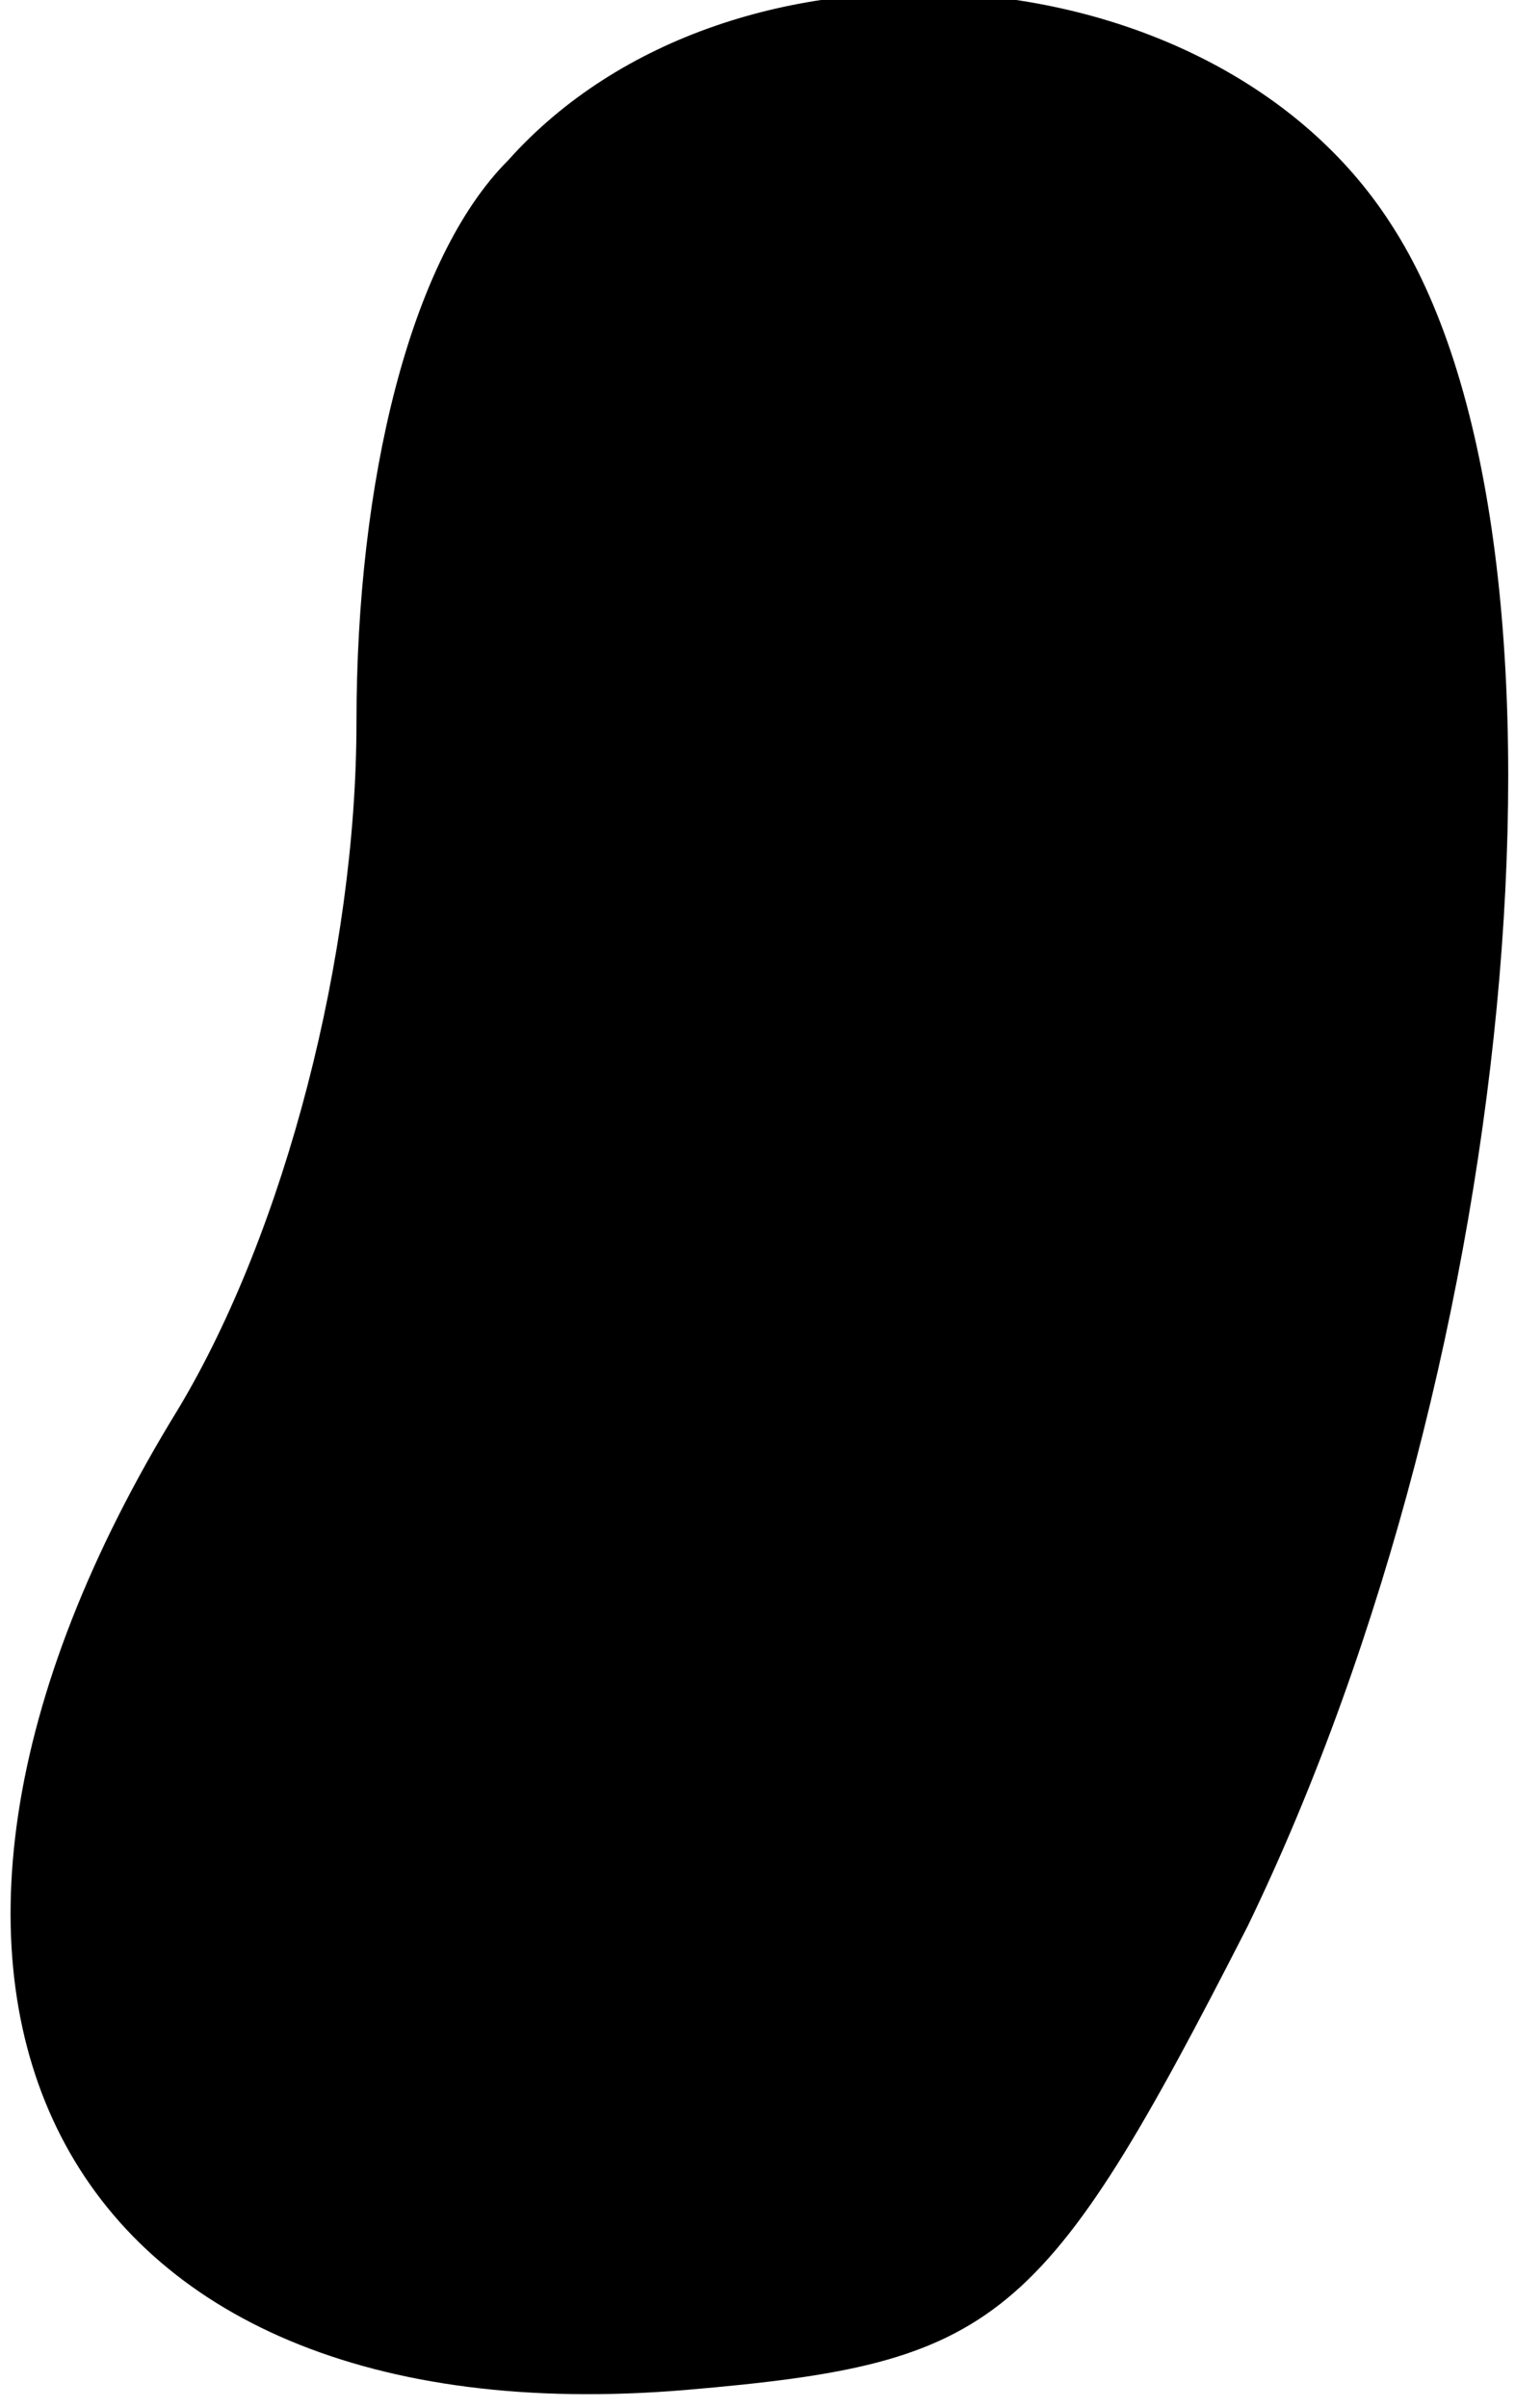 <?xml version="1.0" standalone="no"?>
<!DOCTYPE svg PUBLIC "-//W3C//DTD SVG 20010904//EN"
 "http://www.w3.org/TR/2001/REC-SVG-20010904/DTD/svg10.dtd">
<svg version="1.0" xmlns="http://www.w3.org/2000/svg"
 width="17pt" height="27pt" viewBox="0 0 17 27"
 preserveAspectRatio="xMidYMid meet">
<g transform="translate(0,27) scale(0.1,-0.1)"
fill="#000000" stroke="none">
<path fill="#000000" stroke="none" d="M57 252 c-11 -11 -17 -36 -17 -63 0
-26 -8 -57 -20 -77 -40 -65 -14 -116 57 -110 35 3 40 7 63 52 31 64 39 156 16
191 -20 31 -74 35 -99 7z"/>
</g>
</svg>
